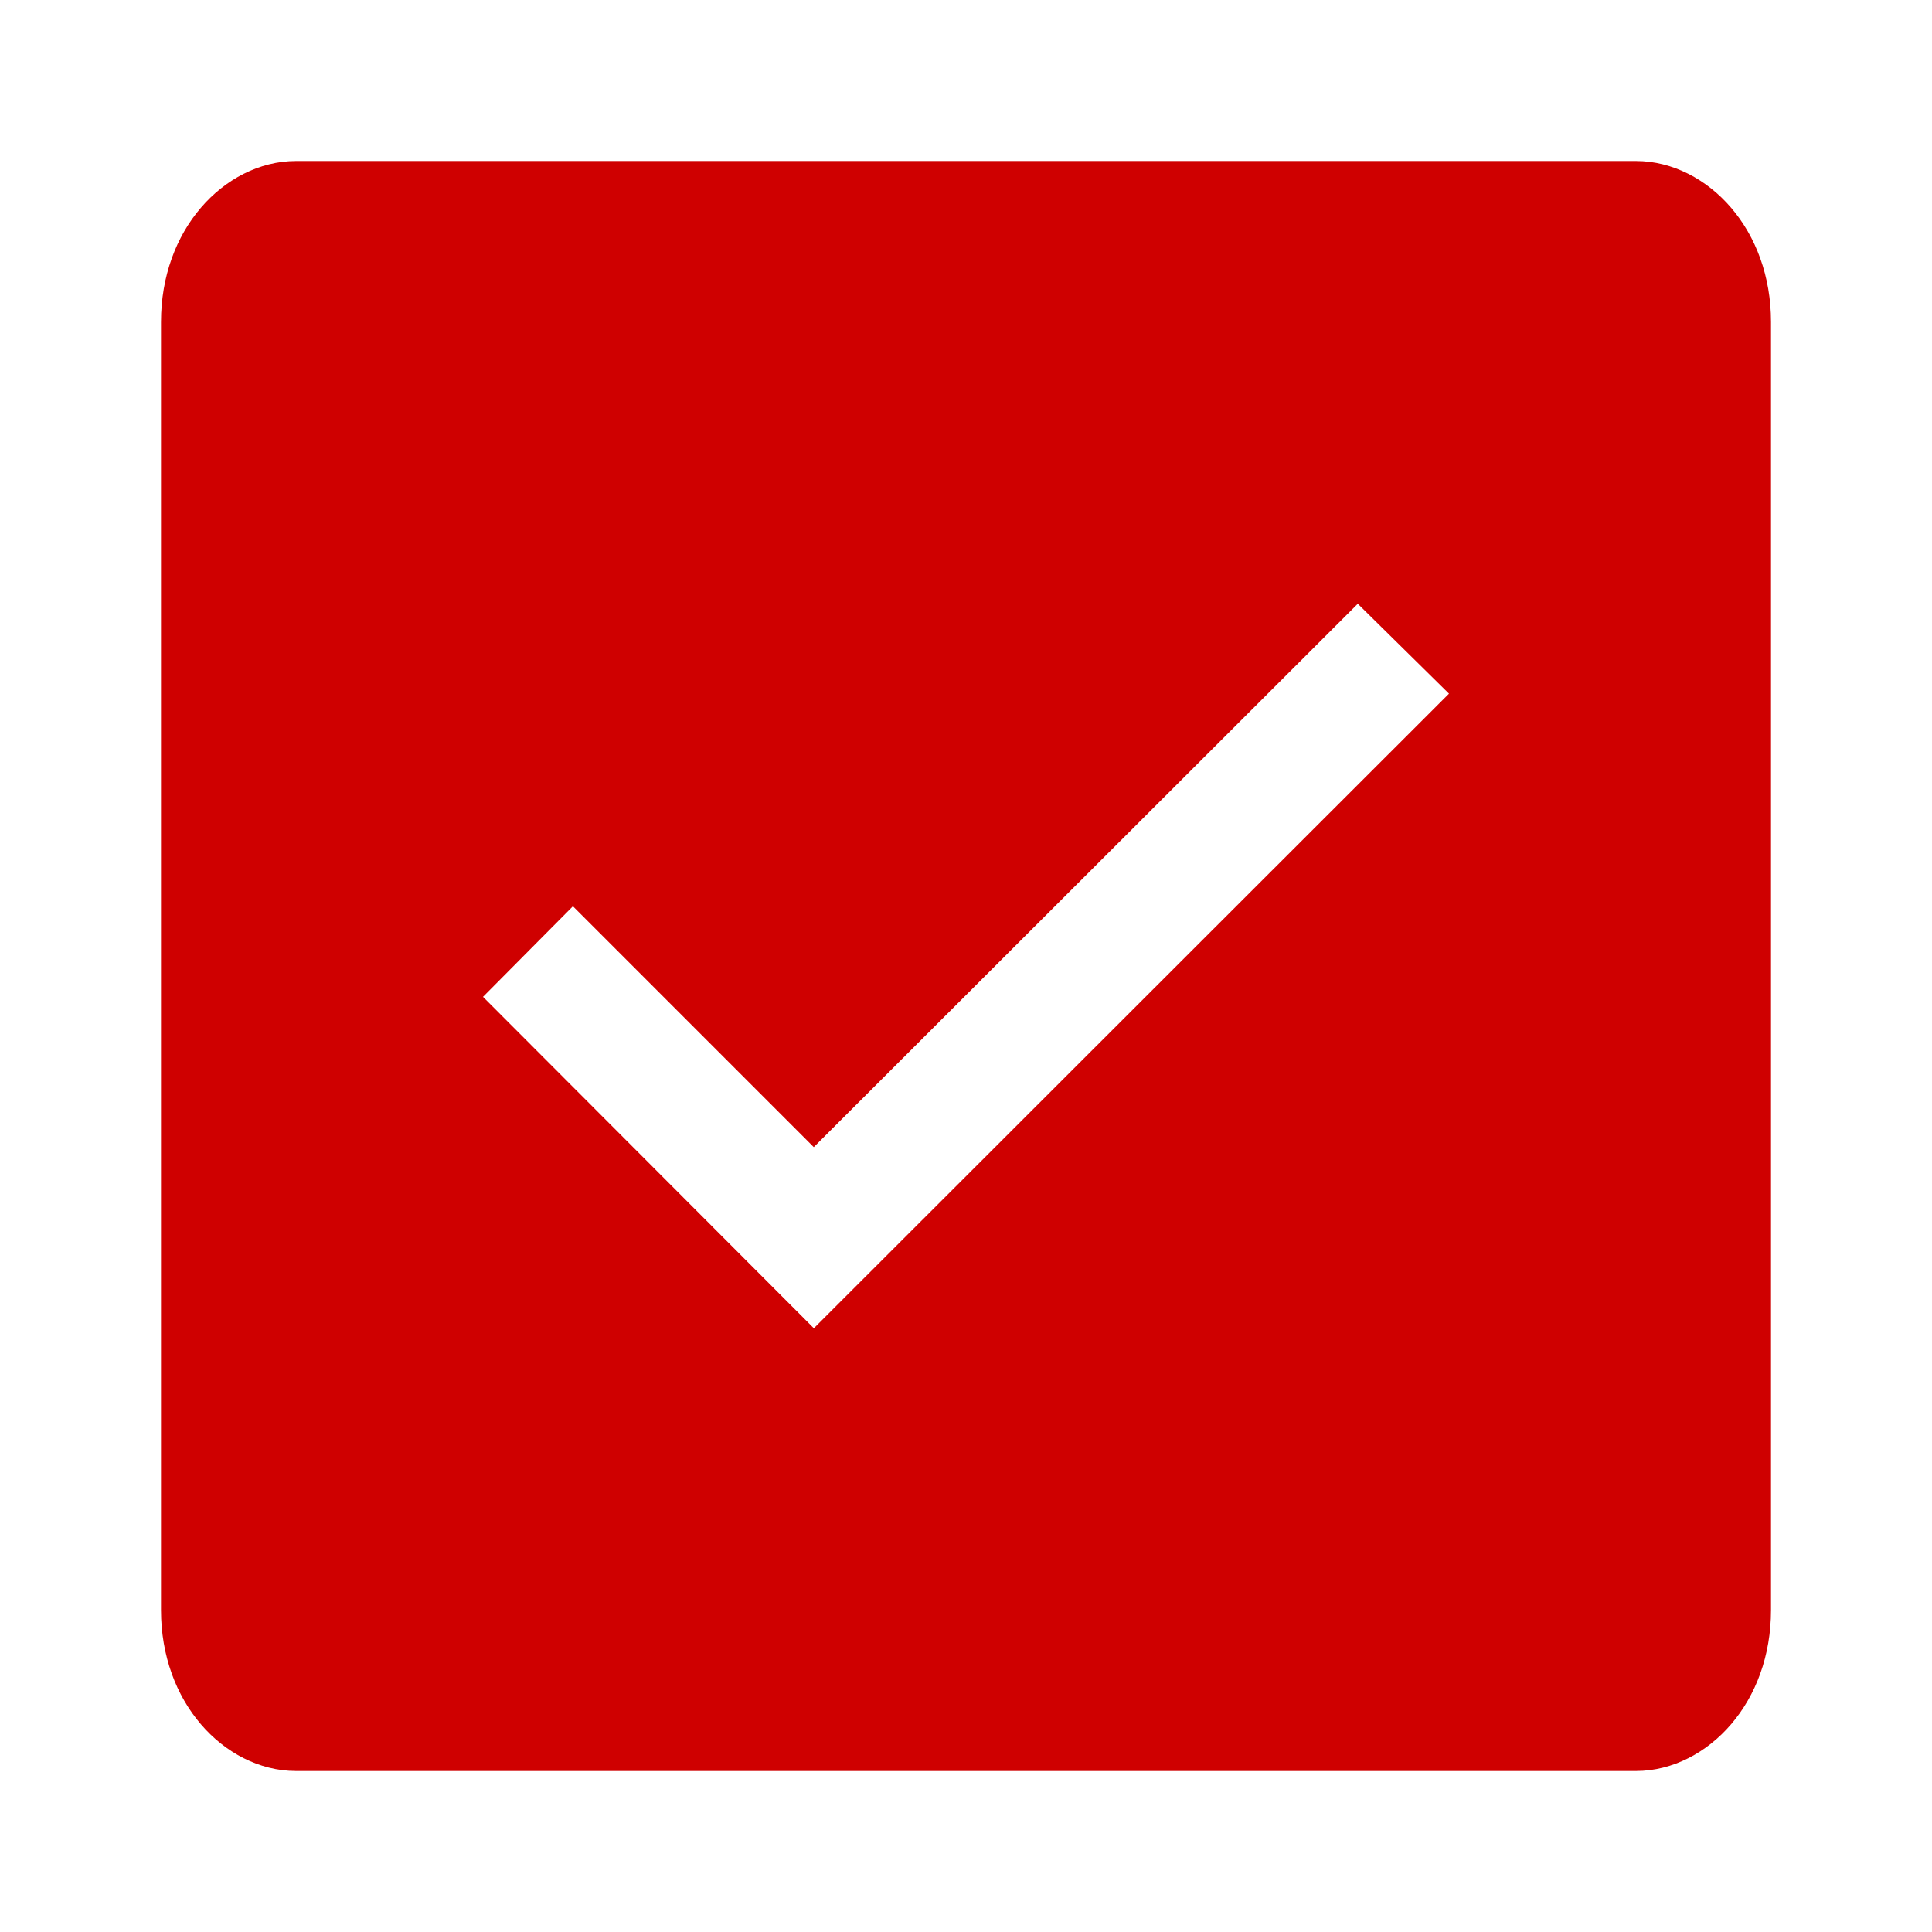 <svg width="24" height="24" viewBox="0 0 24 24" fill="none" xmlns="http://www.w3.org/2000/svg"><path fill="#fff" d="M0 0h24v24H0z"/><path d="M3.677 2.5h16.646c.571 0 1.177.585 1.177 1.5v16c0 .915-.606 1.5-1.177 1.5H3.677c-.571 0-1.177-.585-1.177-1.5V4c0-.915.606-1.5 1.177-1.5z" fill="#CF0000" stroke="#CF0000"/><path d="M6 12.383l4.11 4.117L18 8.617 16.867 7.5l-6.758 6.75-2.992-2.992L6 12.383z" fill="#fff"/></svg>